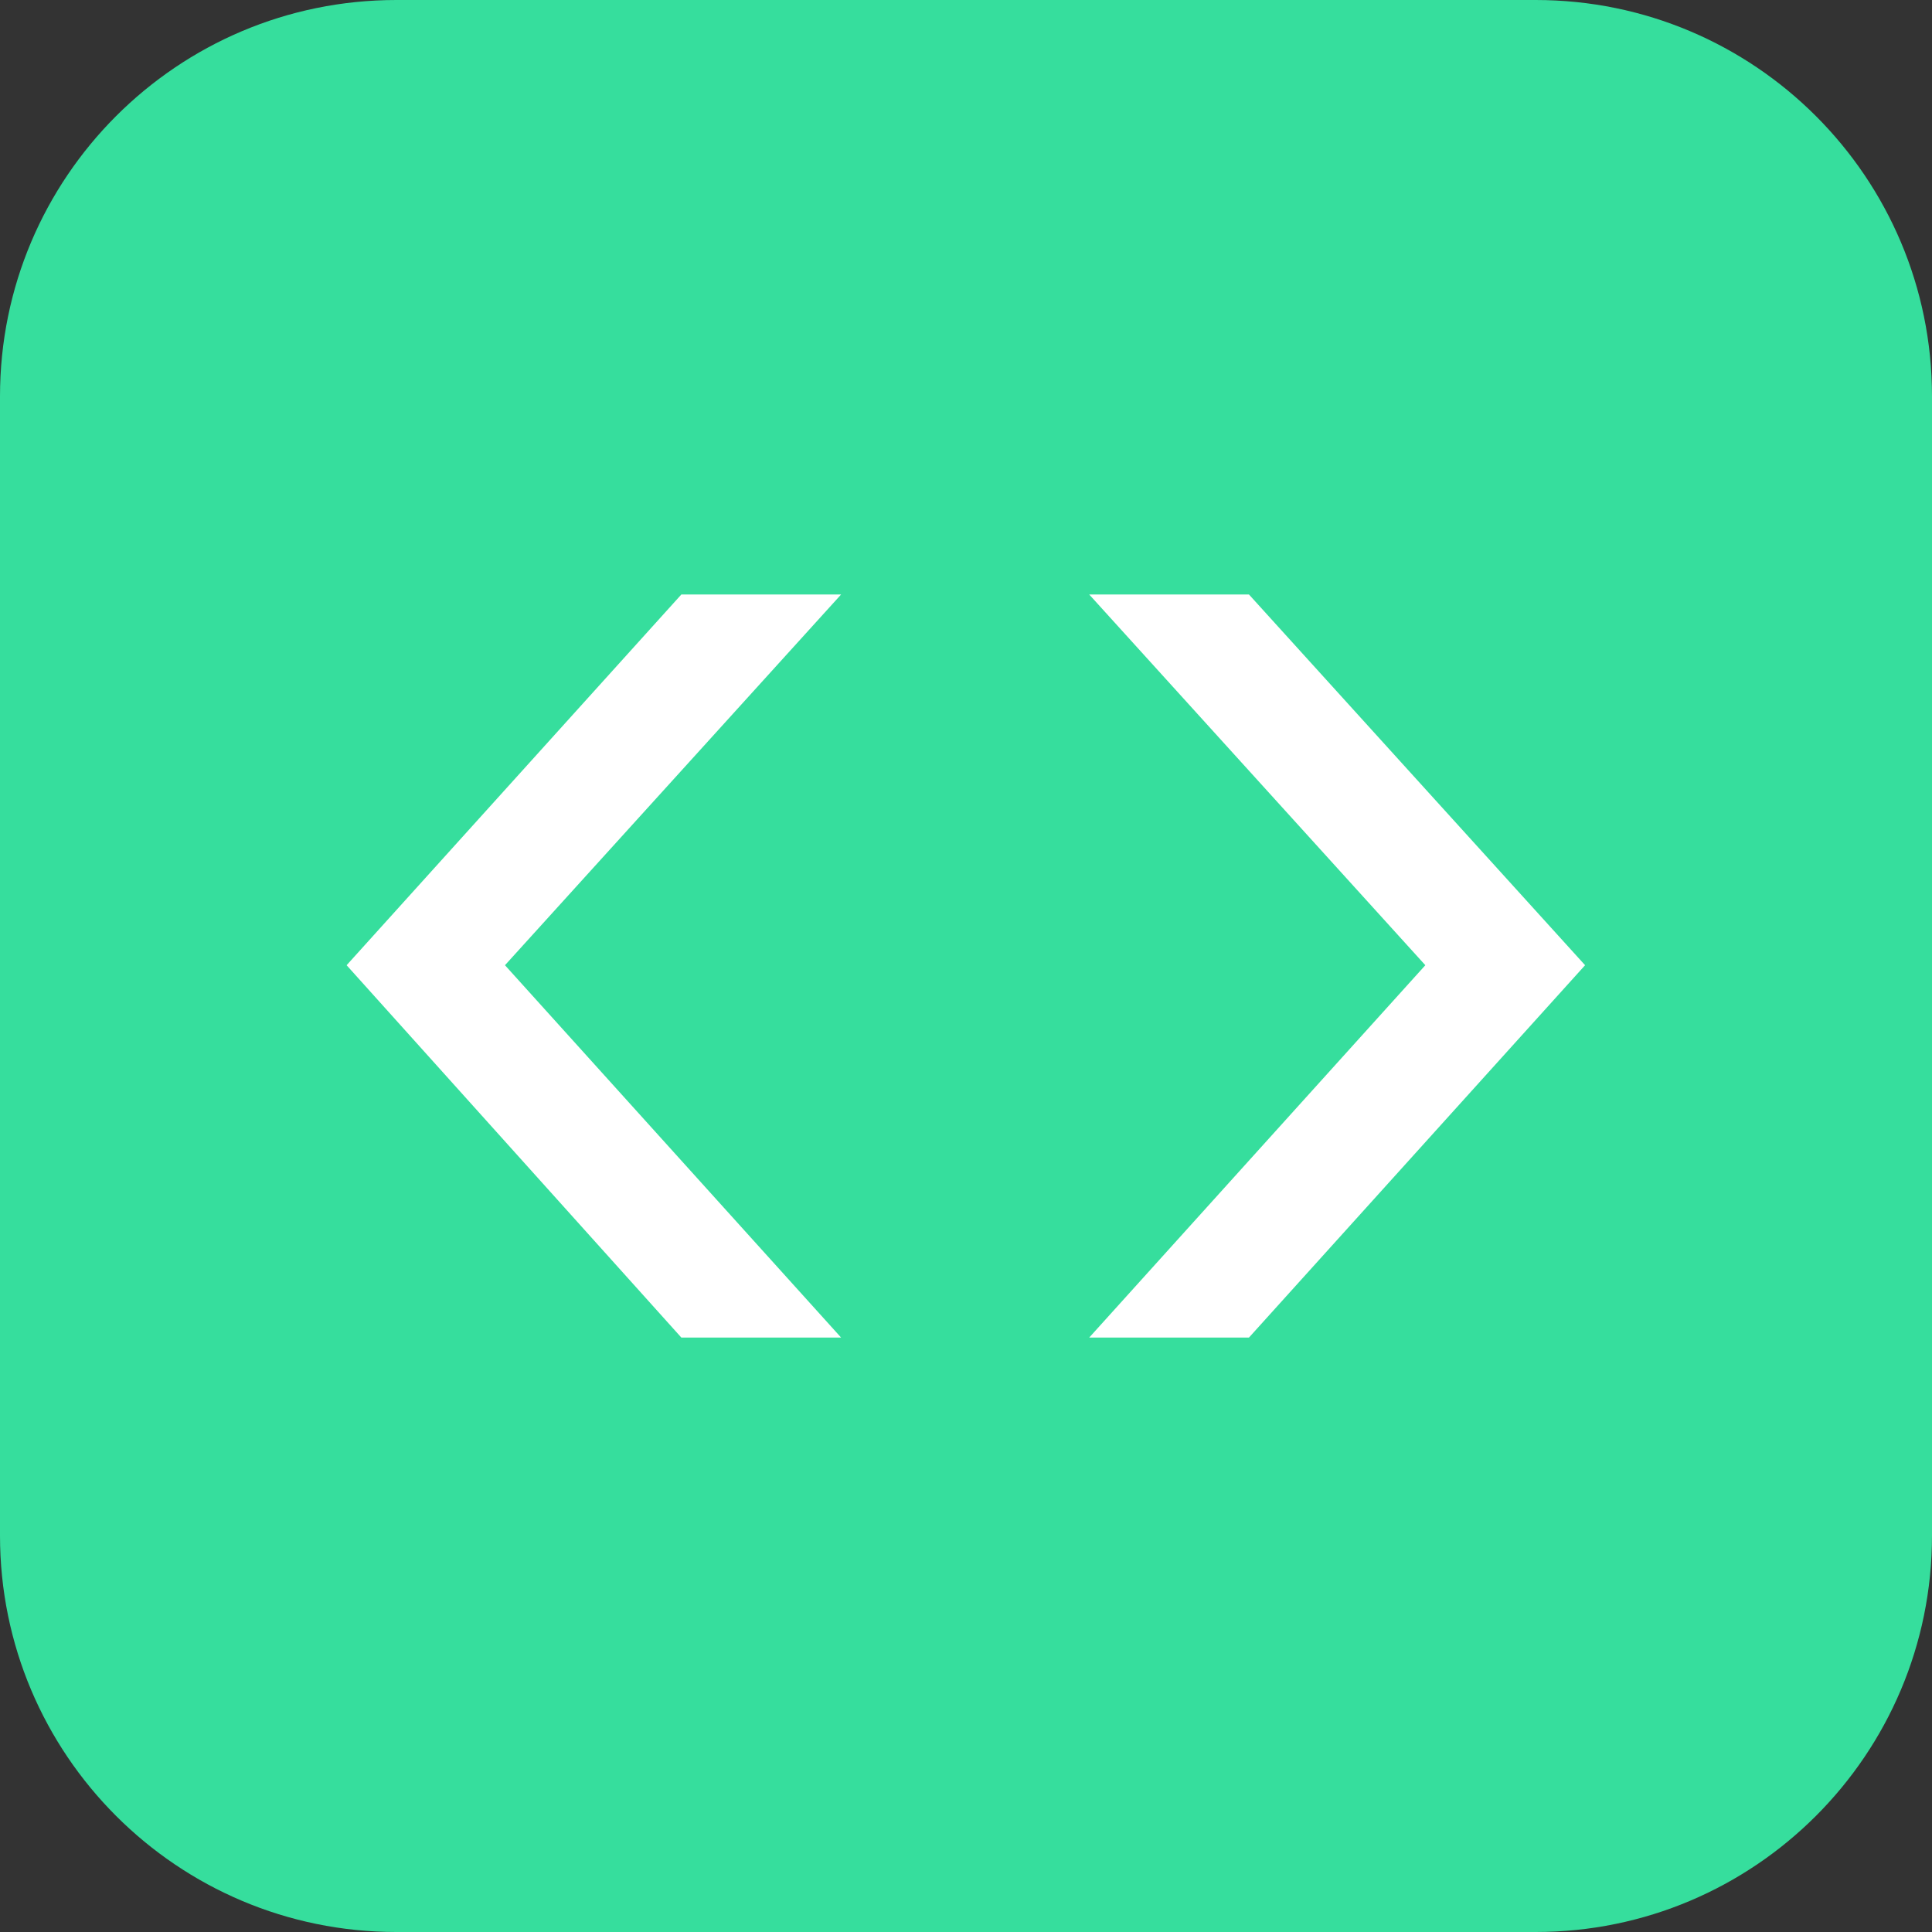 <svg width="32" height="32" viewBox="0 0 32 32" fill="none" xmlns="http://www.w3.org/2000/svg">
<rect x="0" y="0" width="32" height="32" fill="#333333" stroke="none"/>
<path d="M0 6.564C0 2.939 2.939 0 6.564 0H25.436C29.061 0 32 2.939 32 6.564V25.436C32 29.061 29.061 32 25.436 32H6.564C2.939 32 0 29.061 0 25.436V6.564Z" fill="#36DE9D"/>
<path d="M11.285 22.154L5.741 15.987L11.285 9.847H13.931L8.364 15.987L13.931 22.154H11.285Z" fill="white"/>
<path d="M18.041 9.847H20.687L26.254 15.987L20.687 22.154H18.041L23.608 15.987L18.041 9.847Z" fill="white"/>
</svg>
